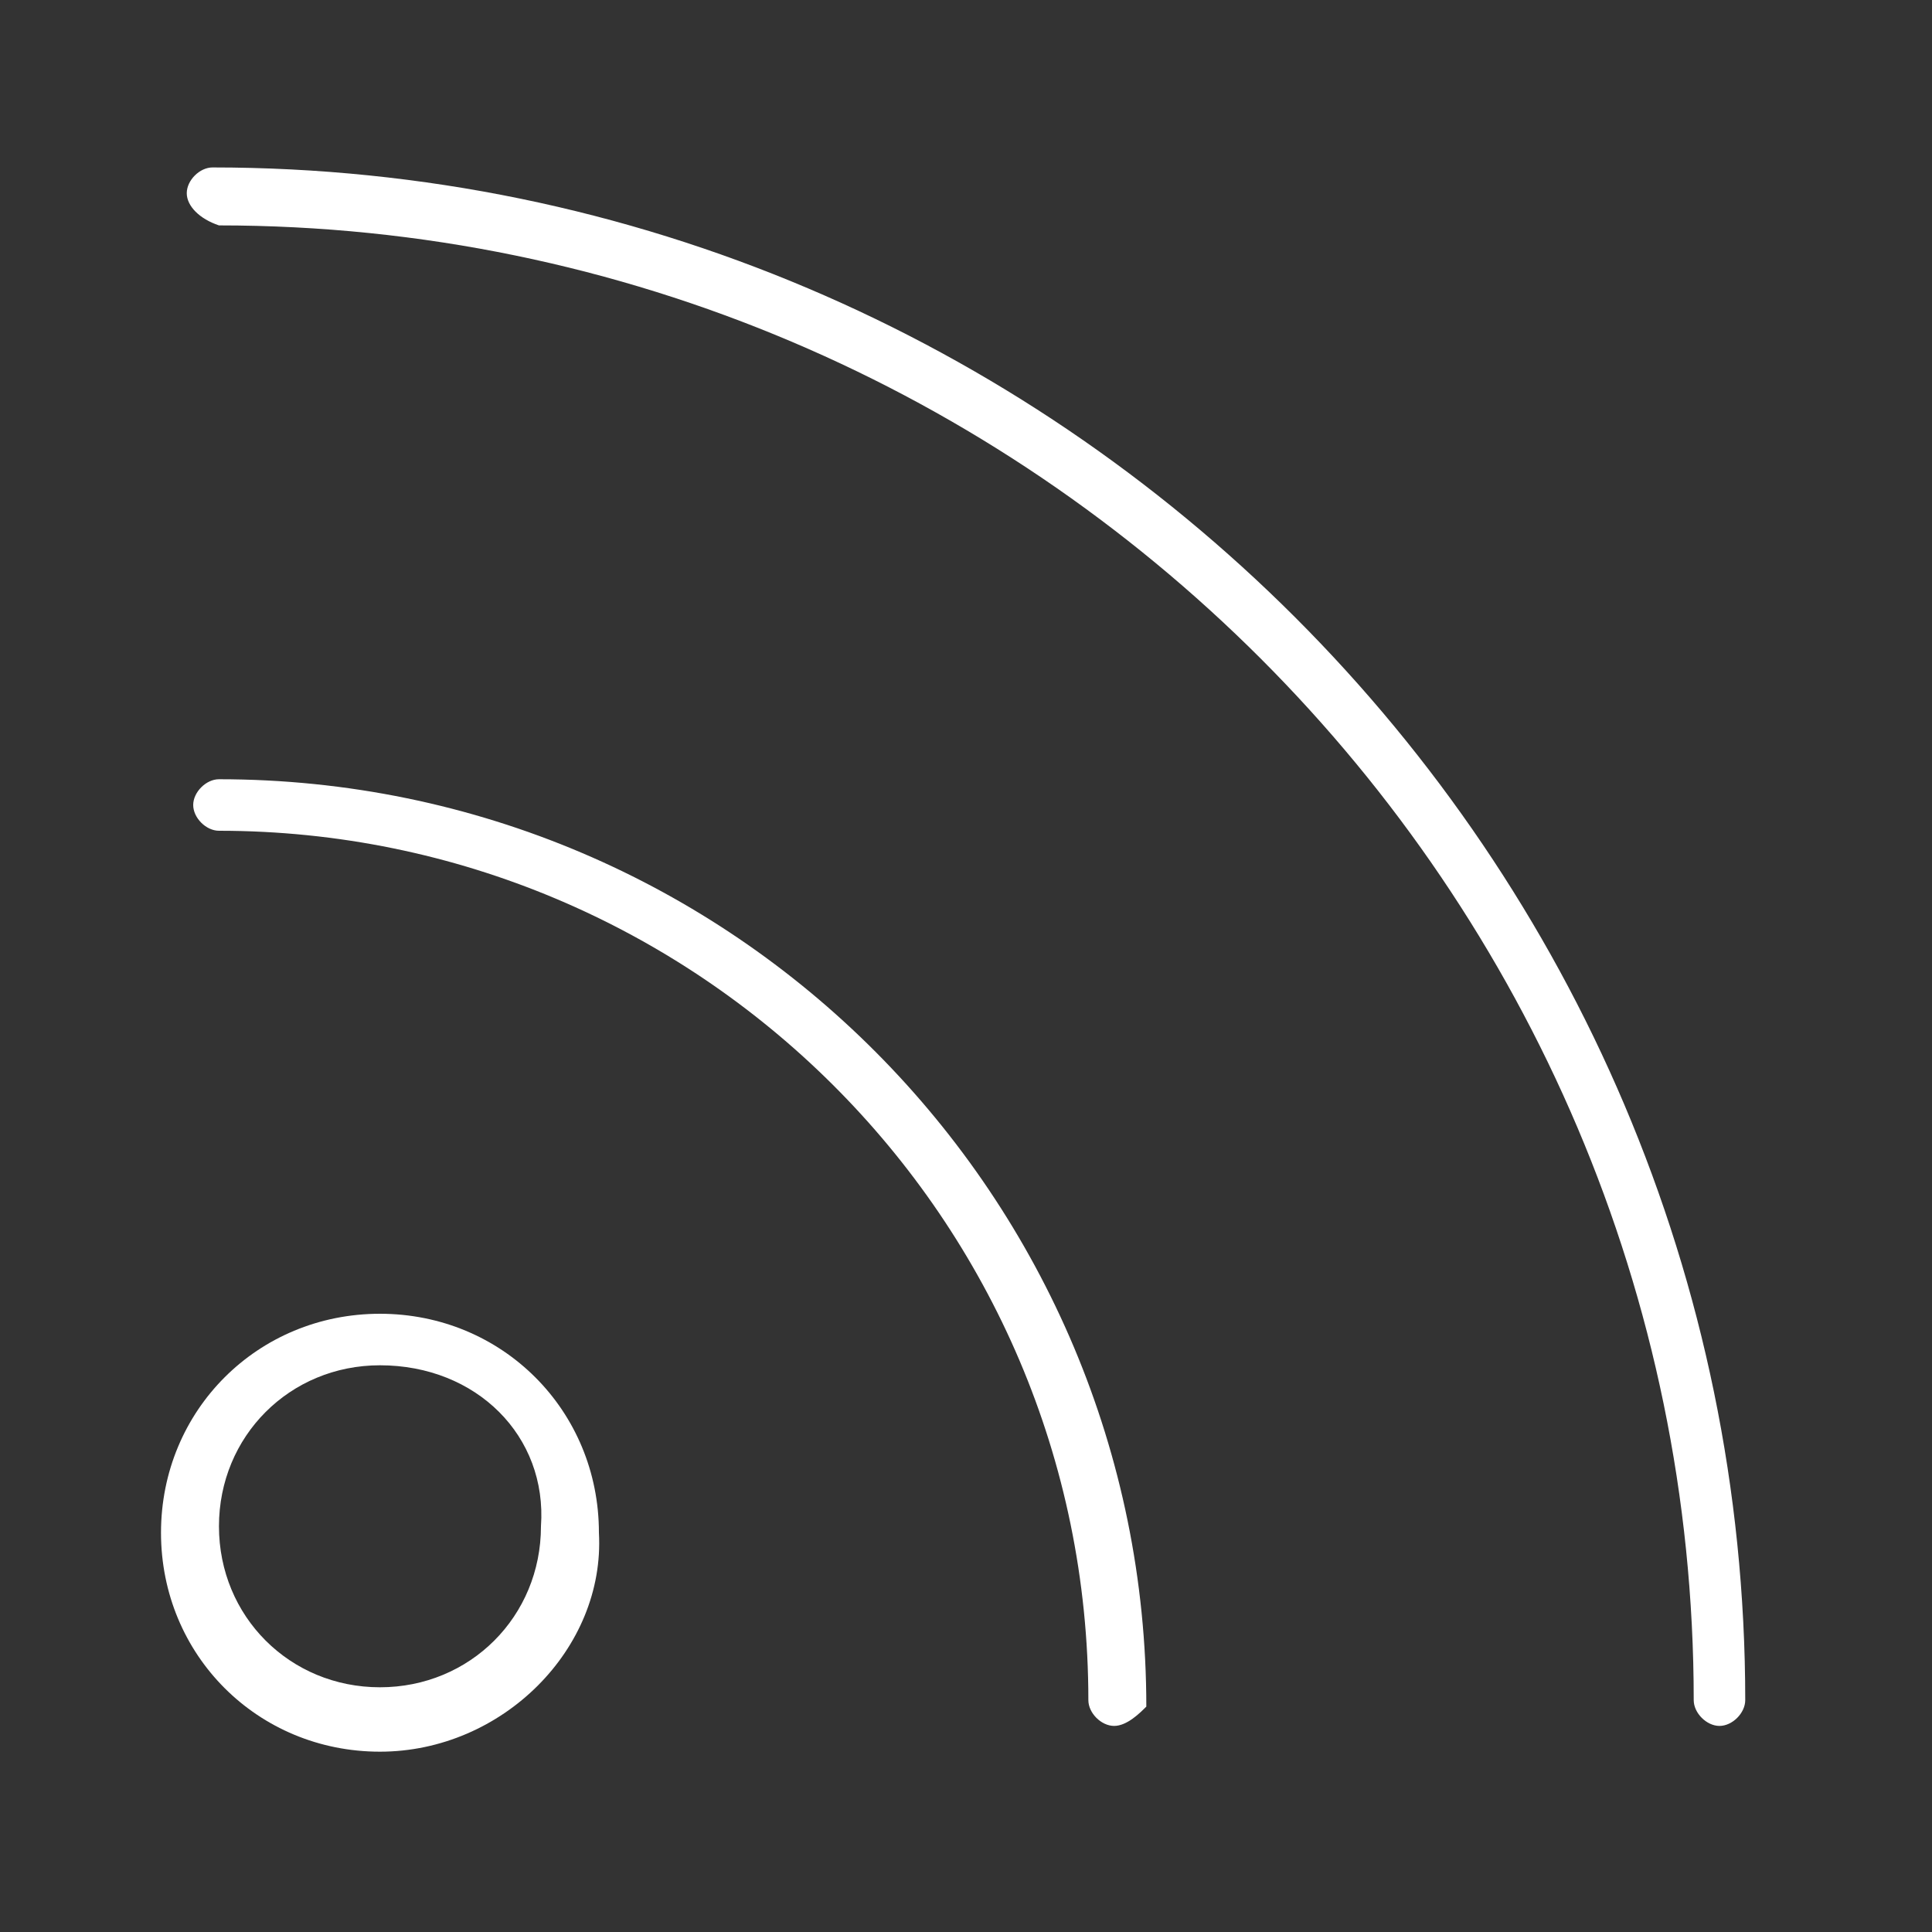 <?xml version="1.0" encoding="utf-8"?>
<!-- Generator: Adobe Illustrator 21.0.0, SVG Export Plug-In . SVG Version: 6.00 Build 0)  -->
<!DOCTYPE svg PUBLIC "-//W3C//DTD SVG 1.1//EN" "http://www.w3.org/Graphics/SVG/1.1/DTD/svg11.dtd">
<svg version="1.1" id="Ebene_1" xmlns="http://www.w3.org/2000/svg" xmlns:xlink="http://www.w3.org/1999/xlink" x="0px" y="0px"
	 width="30px" height="30px" viewBox="0 0 30 30" style="enable-background:new 0 0 30 30;" xml:space="preserve">
<rect x="0" y="0" width="30" height="30" fill="#333333" stroke="none"/>
<style type="text/css">
	.st0{fill:#FFFFFF;}
</style>
<title>services-blau</title>
<g>
	<g>
		<path class="st0" d="M5.9,27.2c-1.9,0-3.4-1.5-3.4-3.4s1.5-3.4,3.4-3.4s3.4,1.5,3.4,3.4C9.4,25.6,7.8,27.2,5.9,27.2z M5.9,21.2
			c-1.4,0-2.5,1.1-2.5,2.5s1.1,2.5,2.5,2.5s2.5-1.1,2.5-2.5C8.5,22.3,7.4,21.2,5.9,21.2z"/>
	</g>
	<g>
		<path class="st0" d="M17.3,26.8c-0.2,0-0.4-0.2-0.4-0.4c0-7.5-6.1-13.5-13.5-13.5c-0.2,0-0.4-0.2-0.4-0.4s0.2-0.4,0.4-0.4
			c8,0,14.4,6.5,14.4,14.4C17.7,26.6,17.5,26.8,17.3,26.8z"/>
	</g>
	<g>
		<path class="st0" d="M26.7,26.8c-0.2,0-0.4-0.2-0.4-0.4C26.3,13.8,16,3.5,3.4,3.5C3.1,3.4,2.9,3.2,2.9,3s0.2-0.4,0.4-0.4
			c13.1,0,23.8,10.7,23.8,23.8C27.1,26.6,26.9,26.8,26.7,26.8z"/>
	</g>
</g>
</svg>
